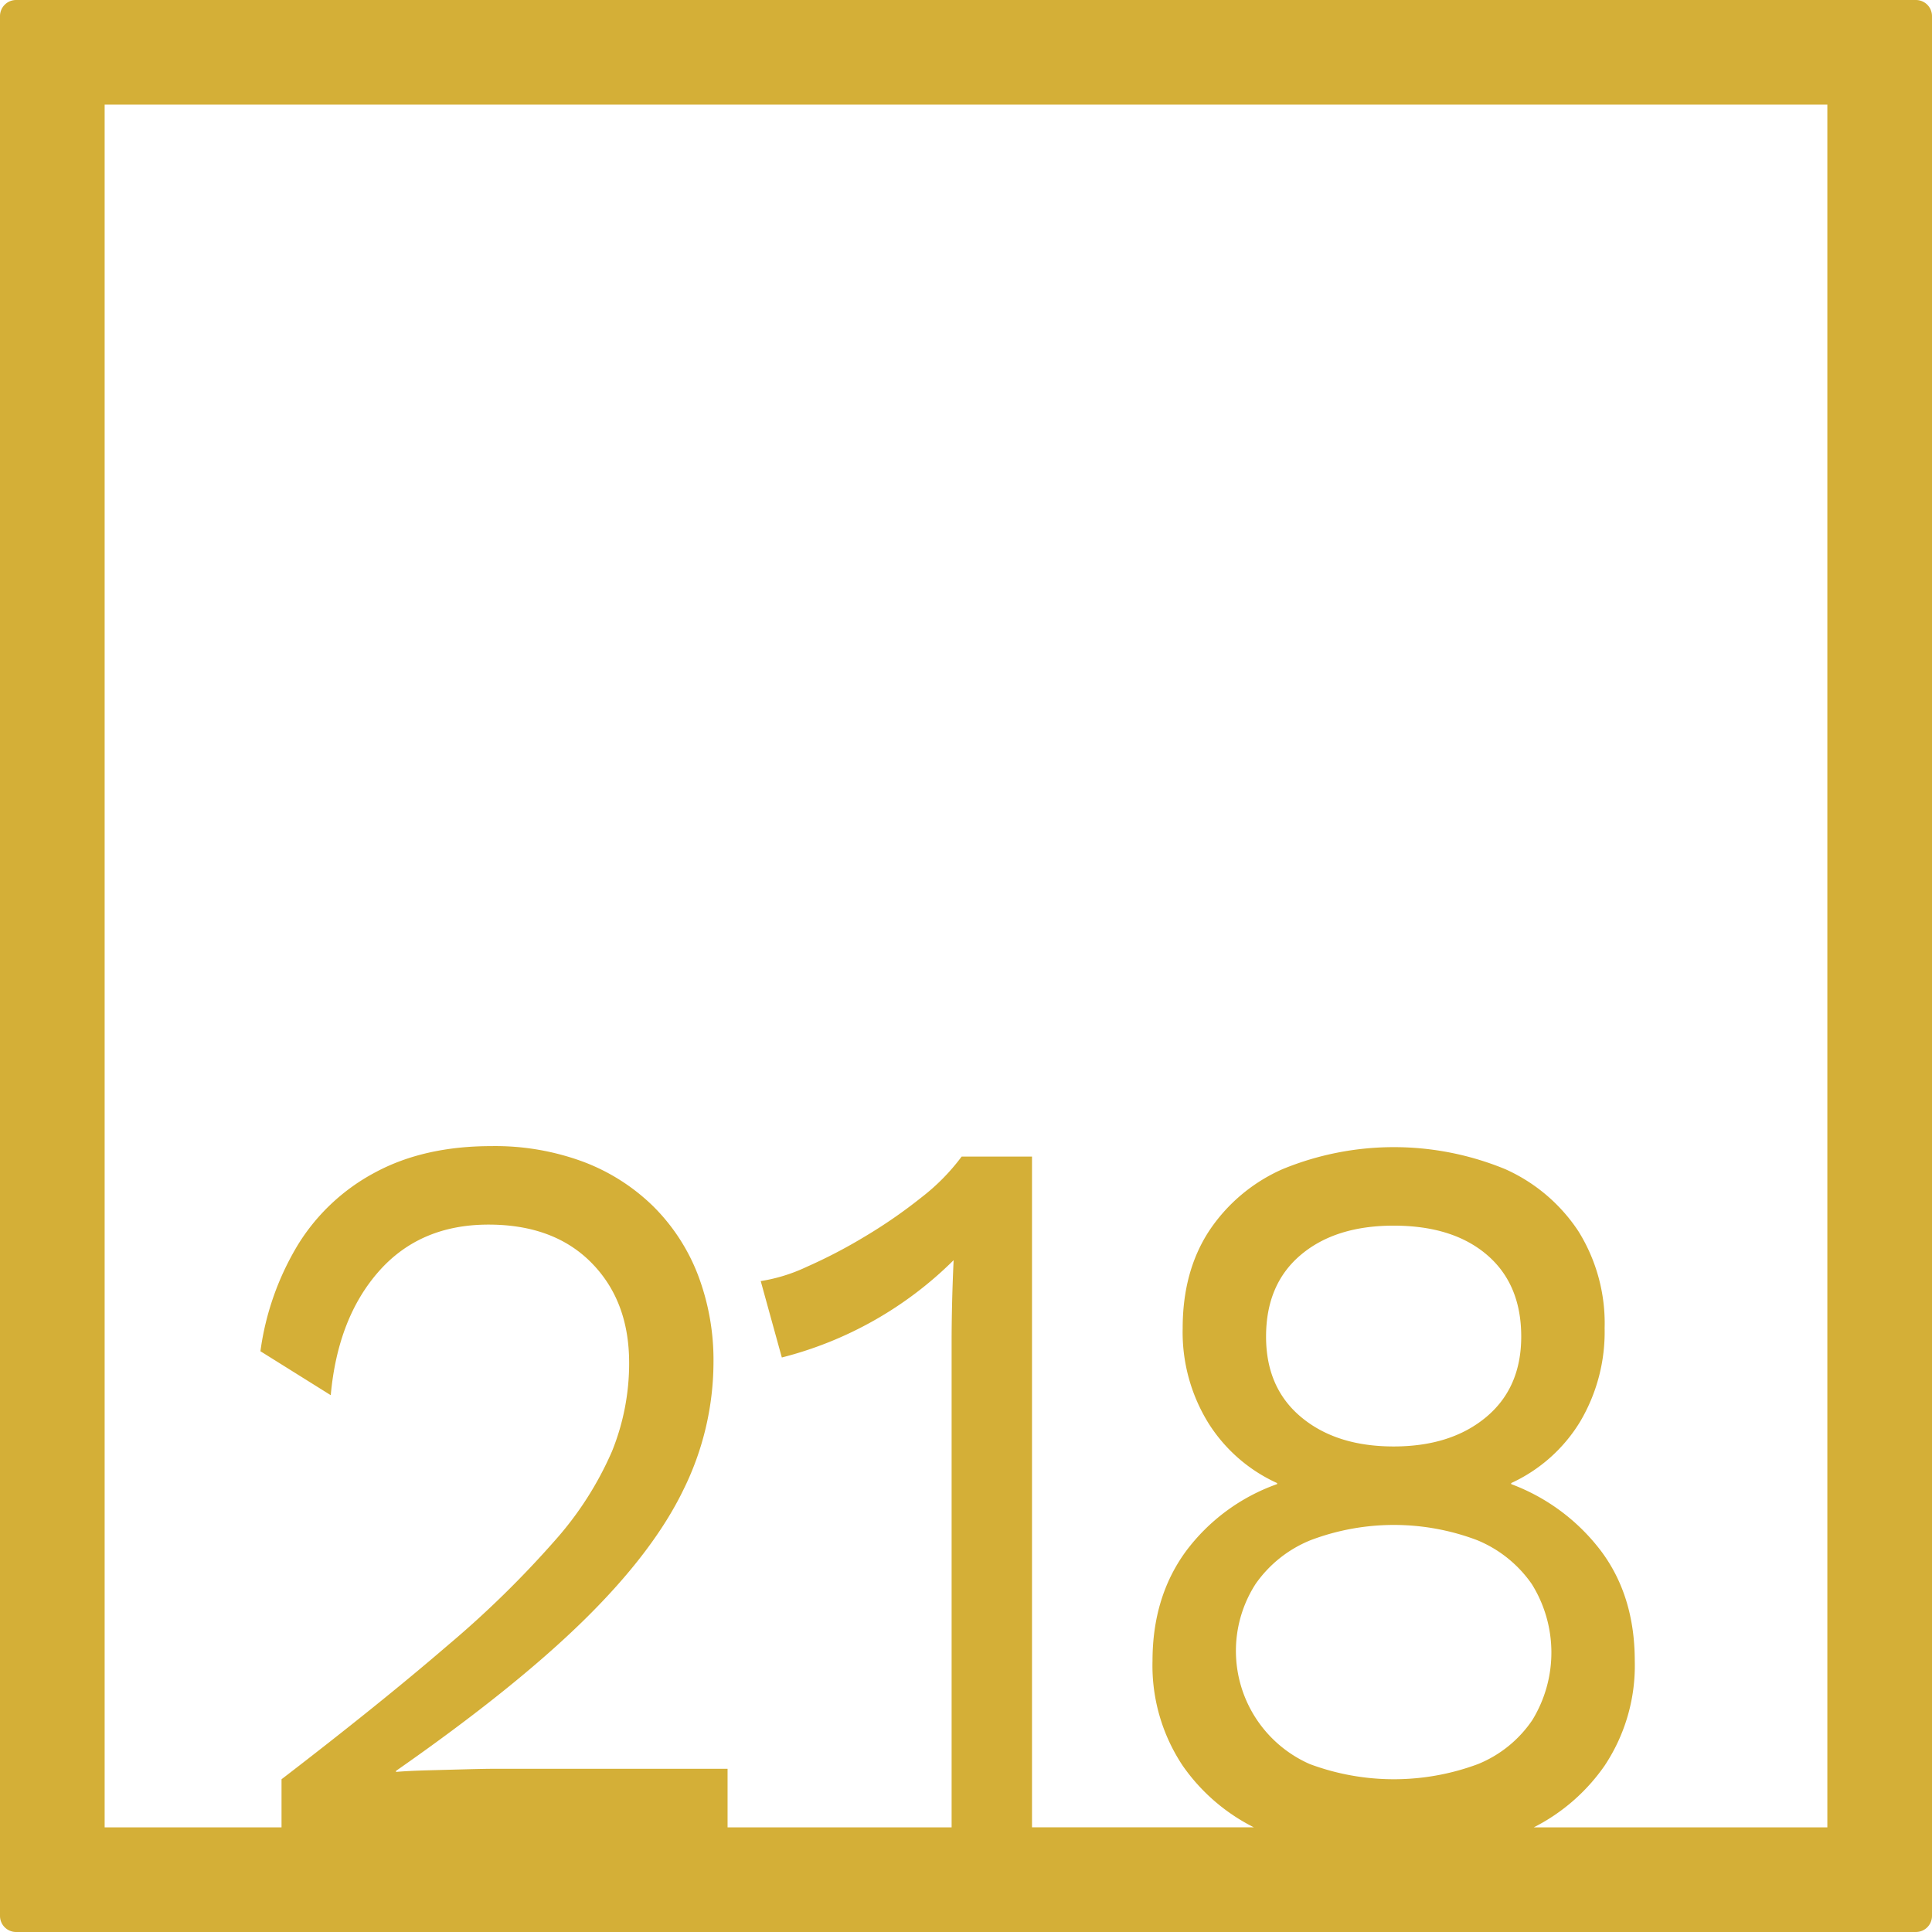 <svg xmlns="http://www.w3.org/2000/svg" width="120mm" height="120mm" viewBox="0 0 340.158 340.157">
  <g id="Zimmernummer">
      <g id="Z-04-218-M">
        <path fill="#D4AF37" stroke="none" d="M337.323,0H2.835A2.836,2.836,0,0,0,0,2.835V337.323a2.834,2.834,0,0,0,2.835,2.834H337.323a2.834,2.834,0,0,0,2.835-2.834V2.835A2.836,2.836,0,0,0,337.323,0ZM230.781,271.161a41.426,41.426,0,0,1,29.274,0,21.769,21.769,0,0,1,9.64,7.738,22.763,22.763,0,0,1,.089,23.953,21.151,21.151,0,0,1-9.552,7.738,42.4,42.4,0,0,1-29.628,0,21.772,21.772,0,0,1-9.551-31.691A21.7,21.7,0,0,1,230.781,271.161Zm-7.871-35.836q0-9.211,6.1-14.371t16.361-5.161q10.435,0,16.45,5.161t6.014,14.371q0,9.029-6.191,14.187t-16.273,5.158q-10.083,0-16.273-5.158T222.91,235.325Zm98.822,86.407H270.046a33.772,33.772,0,0,0,12.473-10.864,31.778,31.778,0,0,0,5.307-18.426q0-11.423-5.926-19.346A35.347,35.347,0,0,0,266.069,261.3v-.183a27.771,27.771,0,0,0,12.117-10.78,30.992,30.992,0,0,0,4.333-16.49,30.659,30.659,0,0,0-4.6-17.043,30.137,30.137,0,0,0-12.912-10.963,51.527,51.527,0,0,0-39.179,0,30.024,30.024,0,0,0-13,10.963q-4.6,7.1-4.6,17.043a30.408,30.408,0,0,0,4.51,16.676,27.9,27.9,0,0,0,12.116,10.594v.183a34.3,34.3,0,0,0-16.1,11.885q-5.836,8.016-5.837,19.254a31.778,31.778,0,0,0,5.307,18.426,33.629,33.629,0,0,0,12.54,10.864H181.7v-118.1H169.315a36.733,36.733,0,0,1-7.075,7.186,88.664,88.664,0,0,1-9.994,6.91,90.665,90.665,0,0,1-10.259,5.342,29.756,29.756,0,0,1-8.049,2.488l3.715,13.451A65.993,65.993,0,0,0,167.9,221.874q-.179,3.87-.265,7.462t-.089,6.725v85.671H128.1V311.42H87.243q-1.77,0-5.218.092t-6.9.184q-3.449.1-5.4.277v-.183q20.871-14.556,33.078-26.534t17.511-22.939a50.869,50.869,0,0,0,5.306-22.387,42.157,42.157,0,0,0-2.741-15.476,34.415,34.415,0,0,0-7.871-12.069,35.392,35.392,0,0,0-12.294-7.83,44.656,44.656,0,0,0-16.184-2.765q-11.853,0-20.431,4.607A35.528,35.528,0,0,0,52.486,219.11a48.787,48.787,0,0,0-6.633,18.795l12.381,7.738q1.236-13.635,8.491-21.834t19.28-8.2q11.5,0,18.13,6.724t6.634,17.6a41.283,41.283,0,0,1-3.008,15.57,58.827,58.827,0,0,1-10.082,15.754,175.937,175.937,0,0,1-18.838,18.424q-11.764,10.137-29.274,23.584v8.47H18.425V18.425H321.732Z"/>
      </g>
    </g>
</svg>
